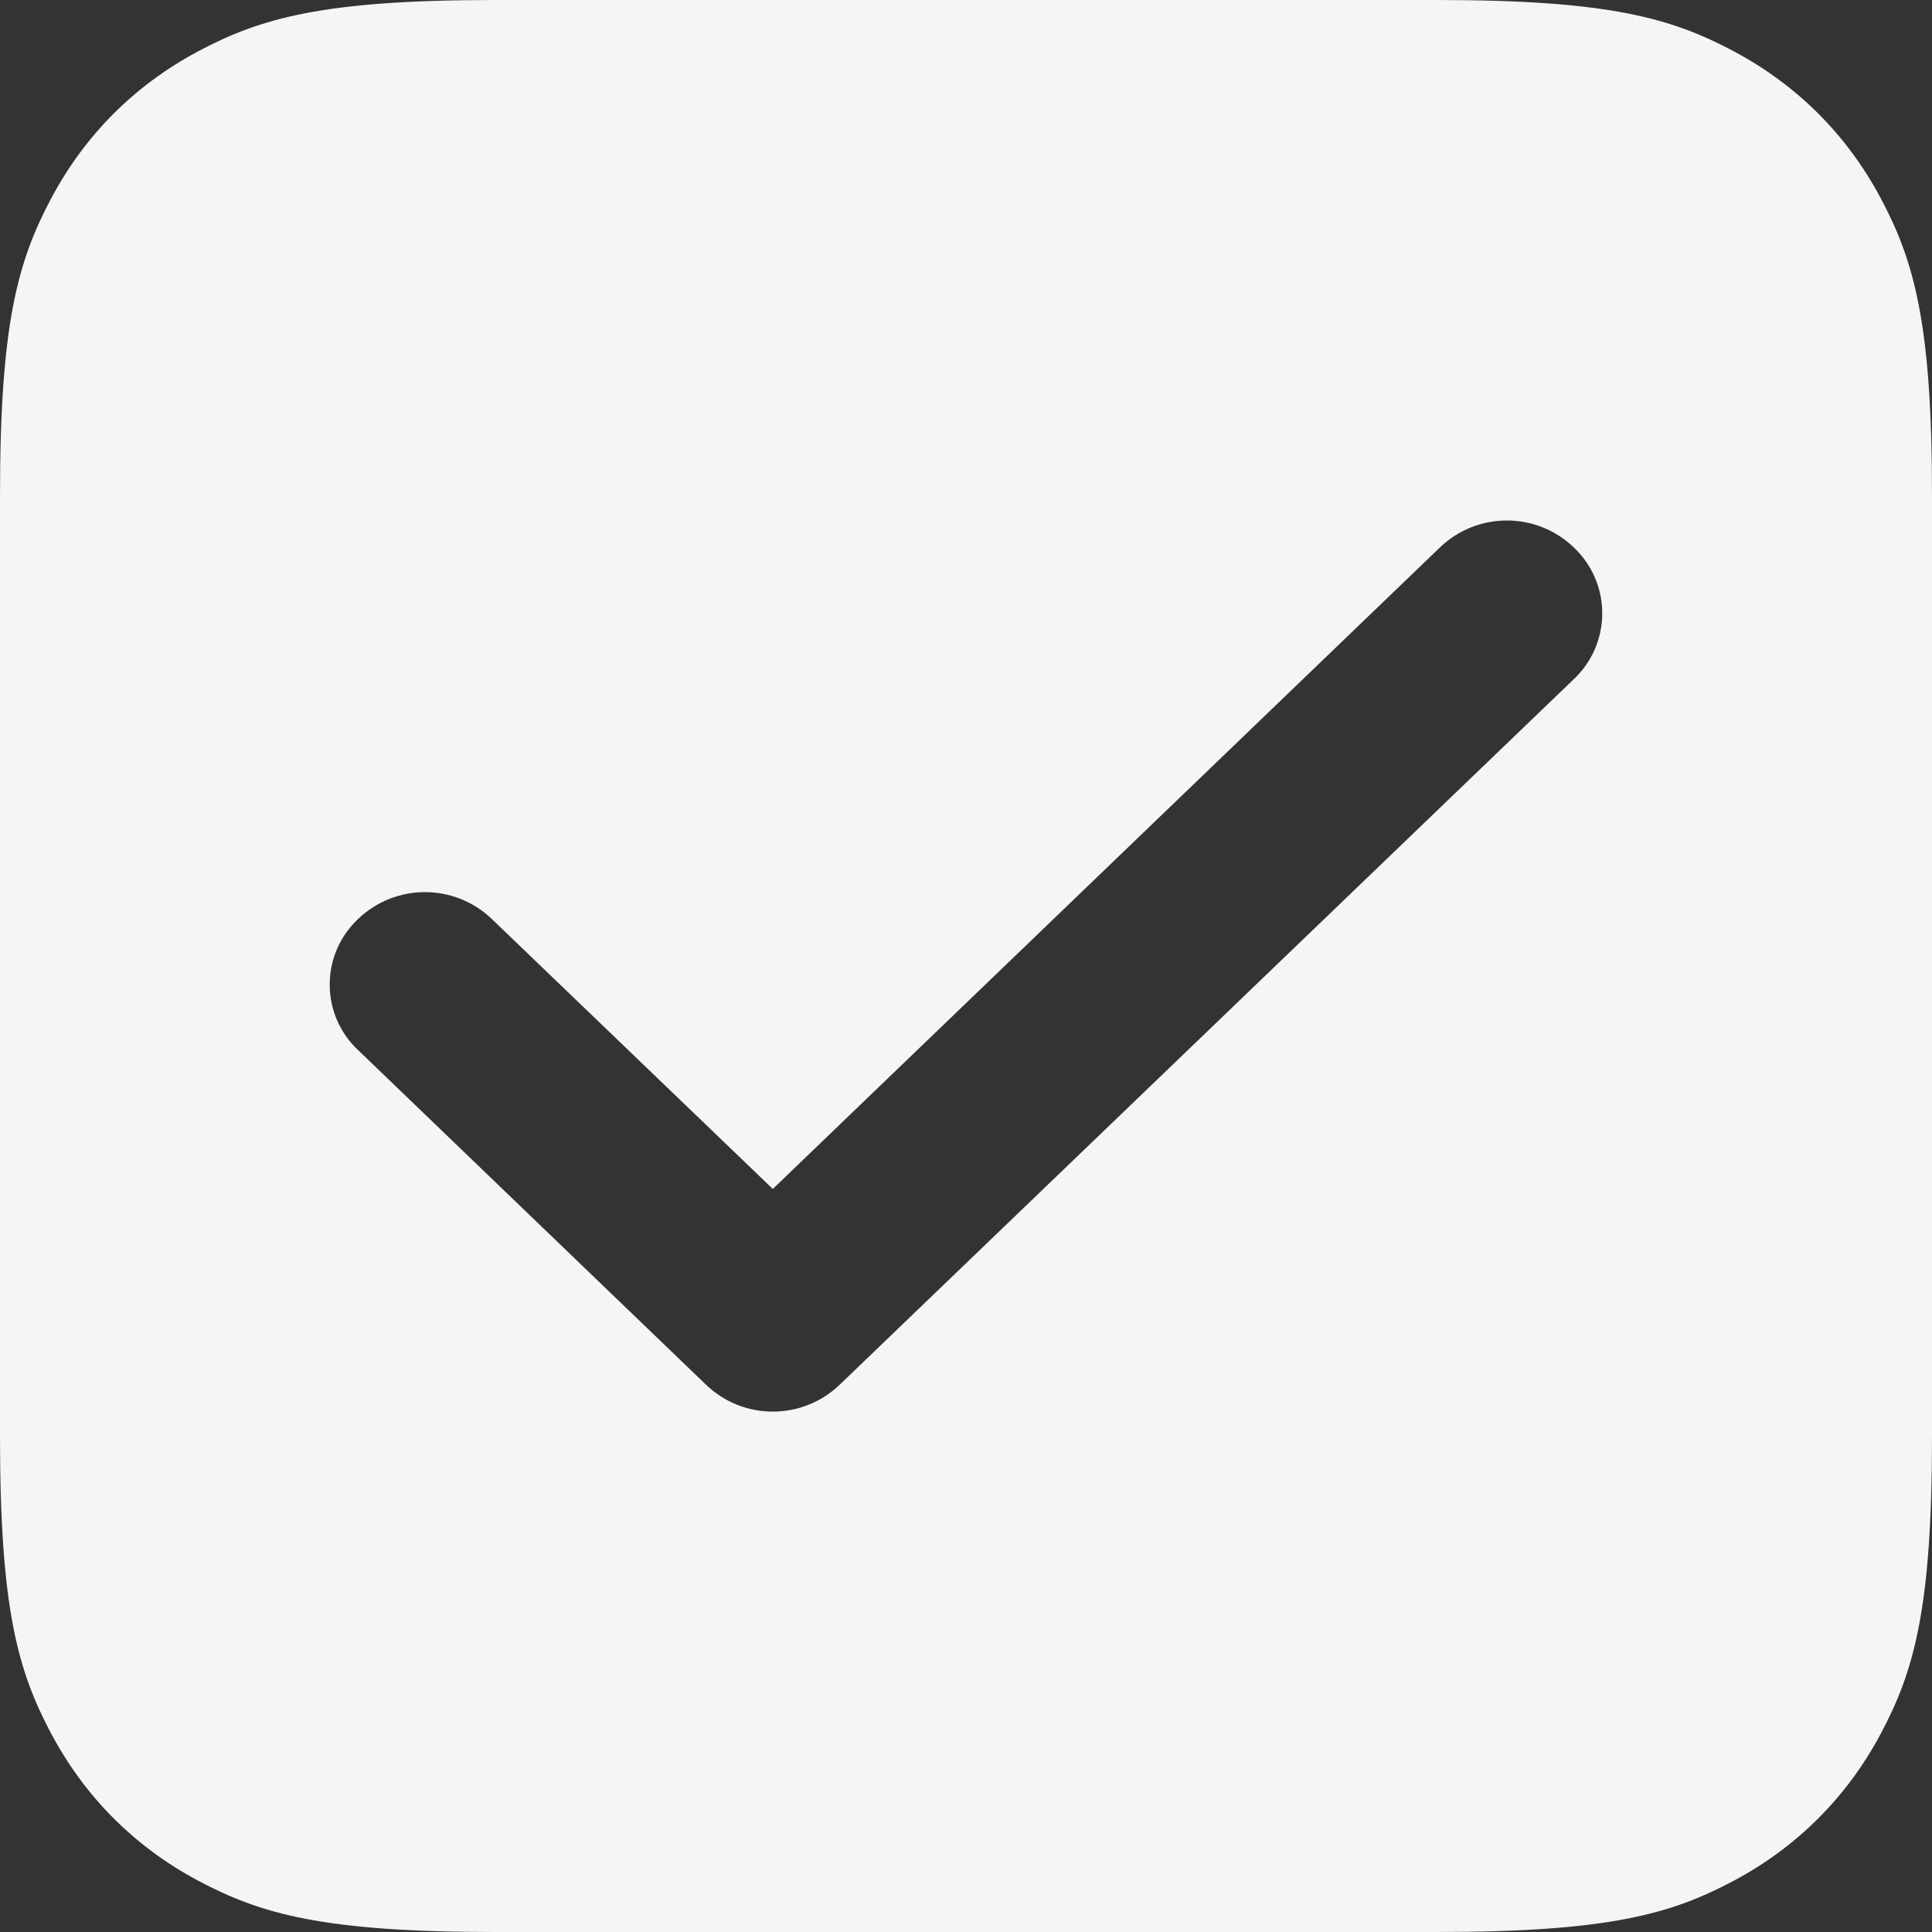 <svg width="20" height="20" viewBox="0 0 20 20" fill="none" xmlns="http://www.w3.org/2000/svg"><rect x="0" y="0" width="20" height="20" fill="#333333" stroke="none"/><path d="M14.872 0C16.655 0 17.302 0.186 17.954 0.534C18.605 0.883 19.117 1.394 19.466 2.046C19.814 2.698 20 3.345 20 5.128V14.872C20 16.655 19.814 17.302 19.466 17.954C19.117 18.605 18.605 19.117 17.954 19.466C17.302 19.814 16.655 20 14.872 20H5.128C3.345 20 2.698 19.814 2.046 19.466C1.394 19.117 0.883 18.605 0.534 17.954C0.186 17.302 0 16.655 0 14.872V5.128C0 3.345 0.186 2.698 0.534 2.046C0.883 1.394 1.394 0.883 2.046 0.534C2.698 0.186 3.345 0 5.128 0H14.872ZM16.293 5.668C15.906 5.295 15.293 5.295 14.906 5.667L8 12.308L5.092 9.514C4.705 9.143 4.095 9.142 3.707 9.513L3.7 9.52C3.691 9.529 3.682 9.538 3.673 9.547C3.317 9.917 3.328 10.506 3.698 10.862L7.307 14.333C7.694 14.706 8.306 14.706 8.693 14.334L16.299 7.024C16.307 7.016 16.316 7.007 16.324 6.999C16.683 6.627 16.672 6.034 16.3 5.675L16.293 5.668Z" fill="#F6F5F3"/></svg>